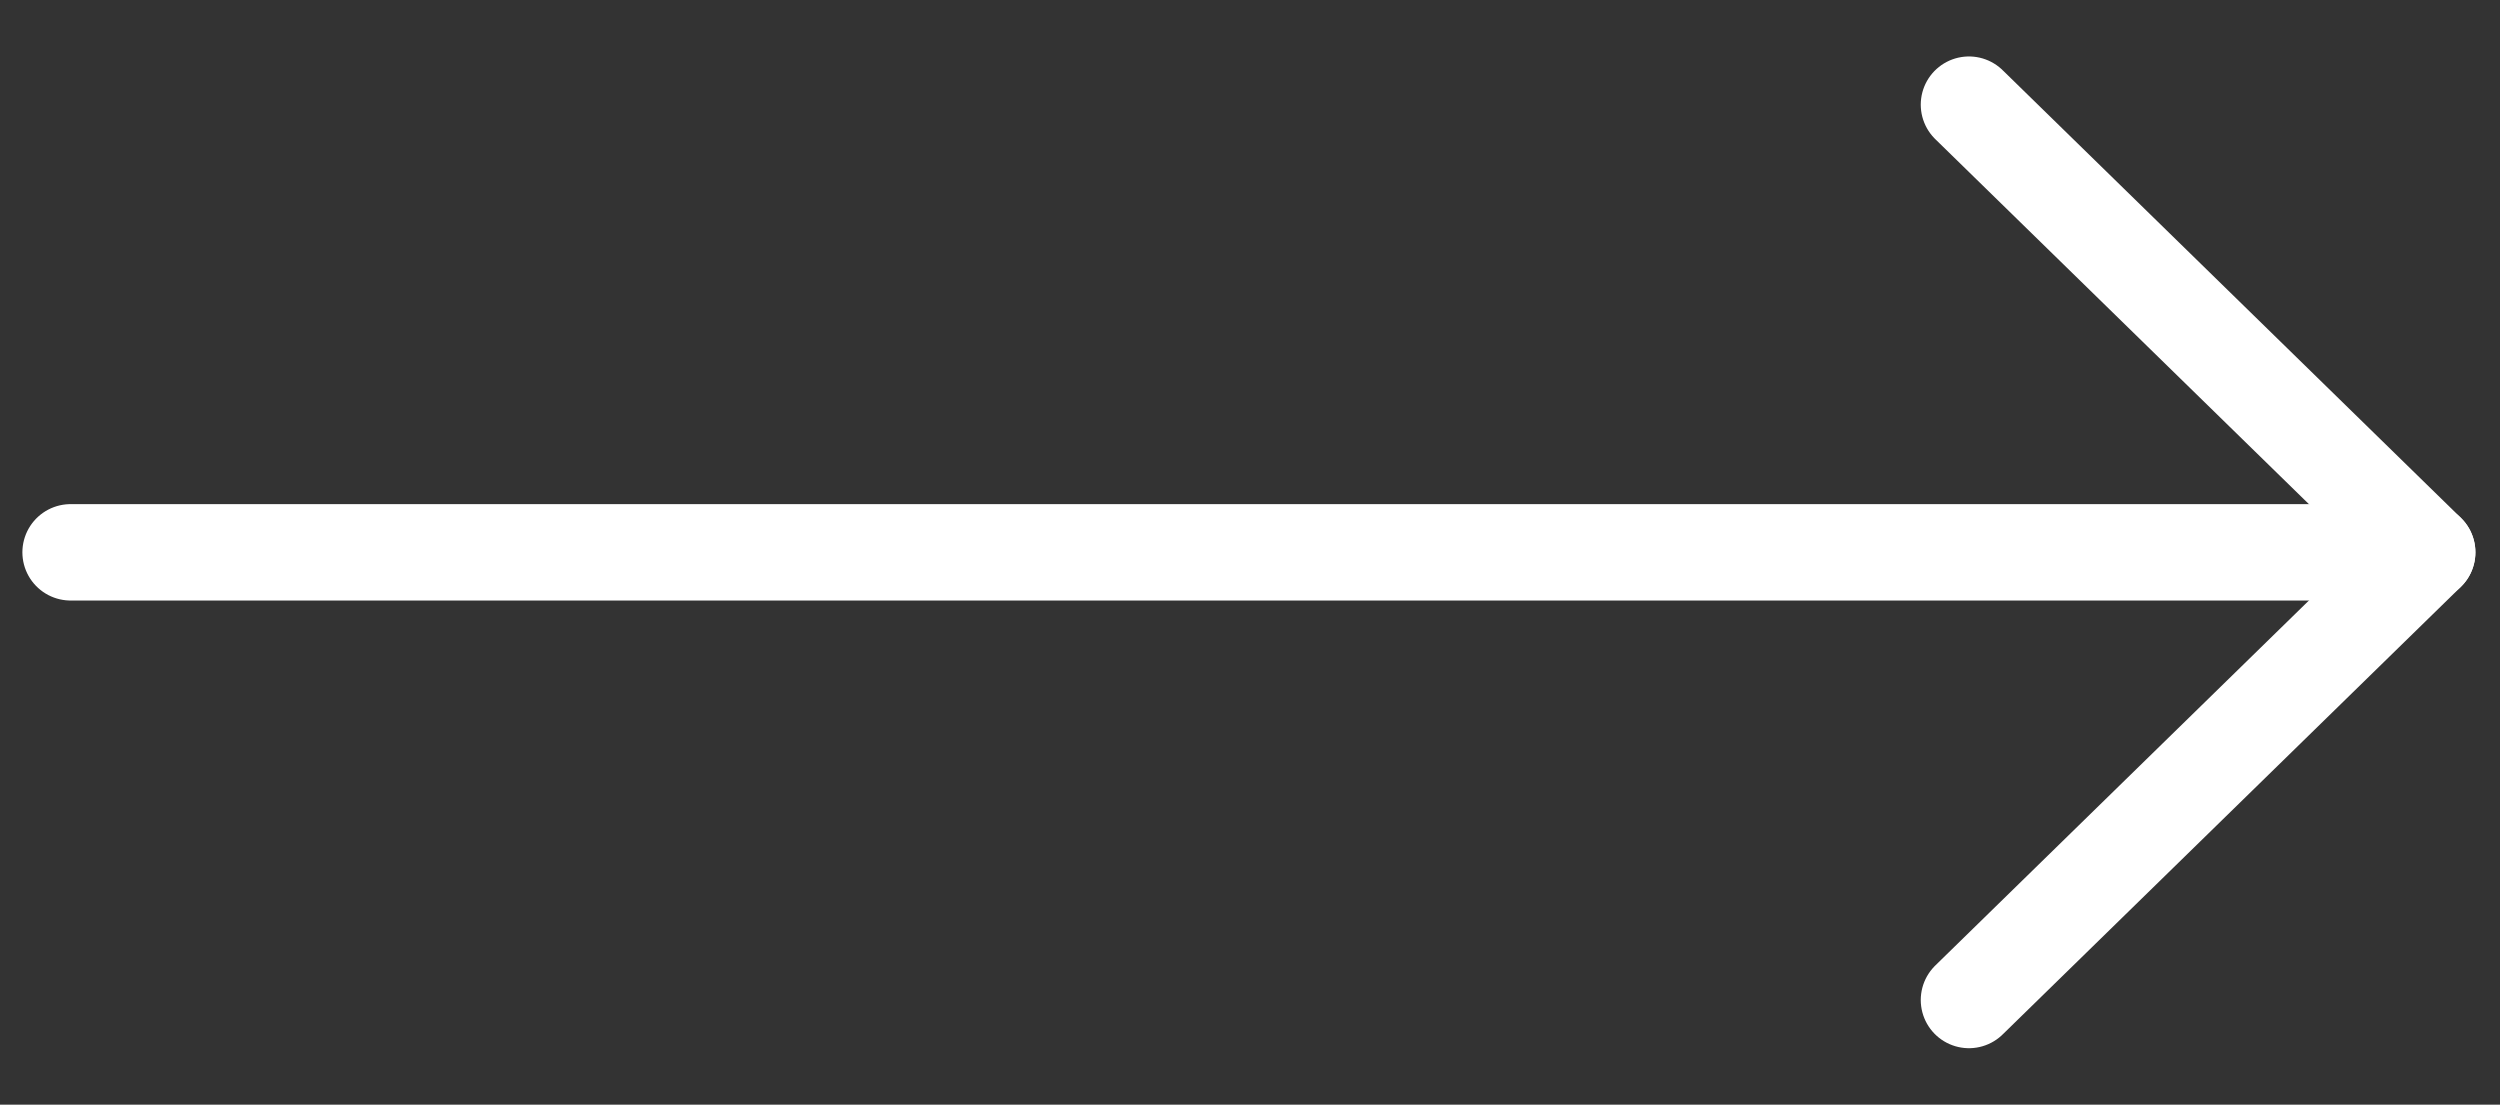 <svg width="43" height="19" viewBox="0 0 43 19" fill="none" xmlns="http://www.w3.org/2000/svg">
<rect x="0" y="0" width="43" height="19" fill="#333333" stroke="none"/>
<path d="M1.214 9.5L41.748 9.5" stroke="white" stroke-width="1.658" stroke-linecap="round" stroke-linejoin="round"/>
<path d="M33.866 1.8L41.748 9.5L33.866 17.2" stroke="white" stroke-width="1.658" stroke-linecap="round" stroke-linejoin="round"/>
</svg>
